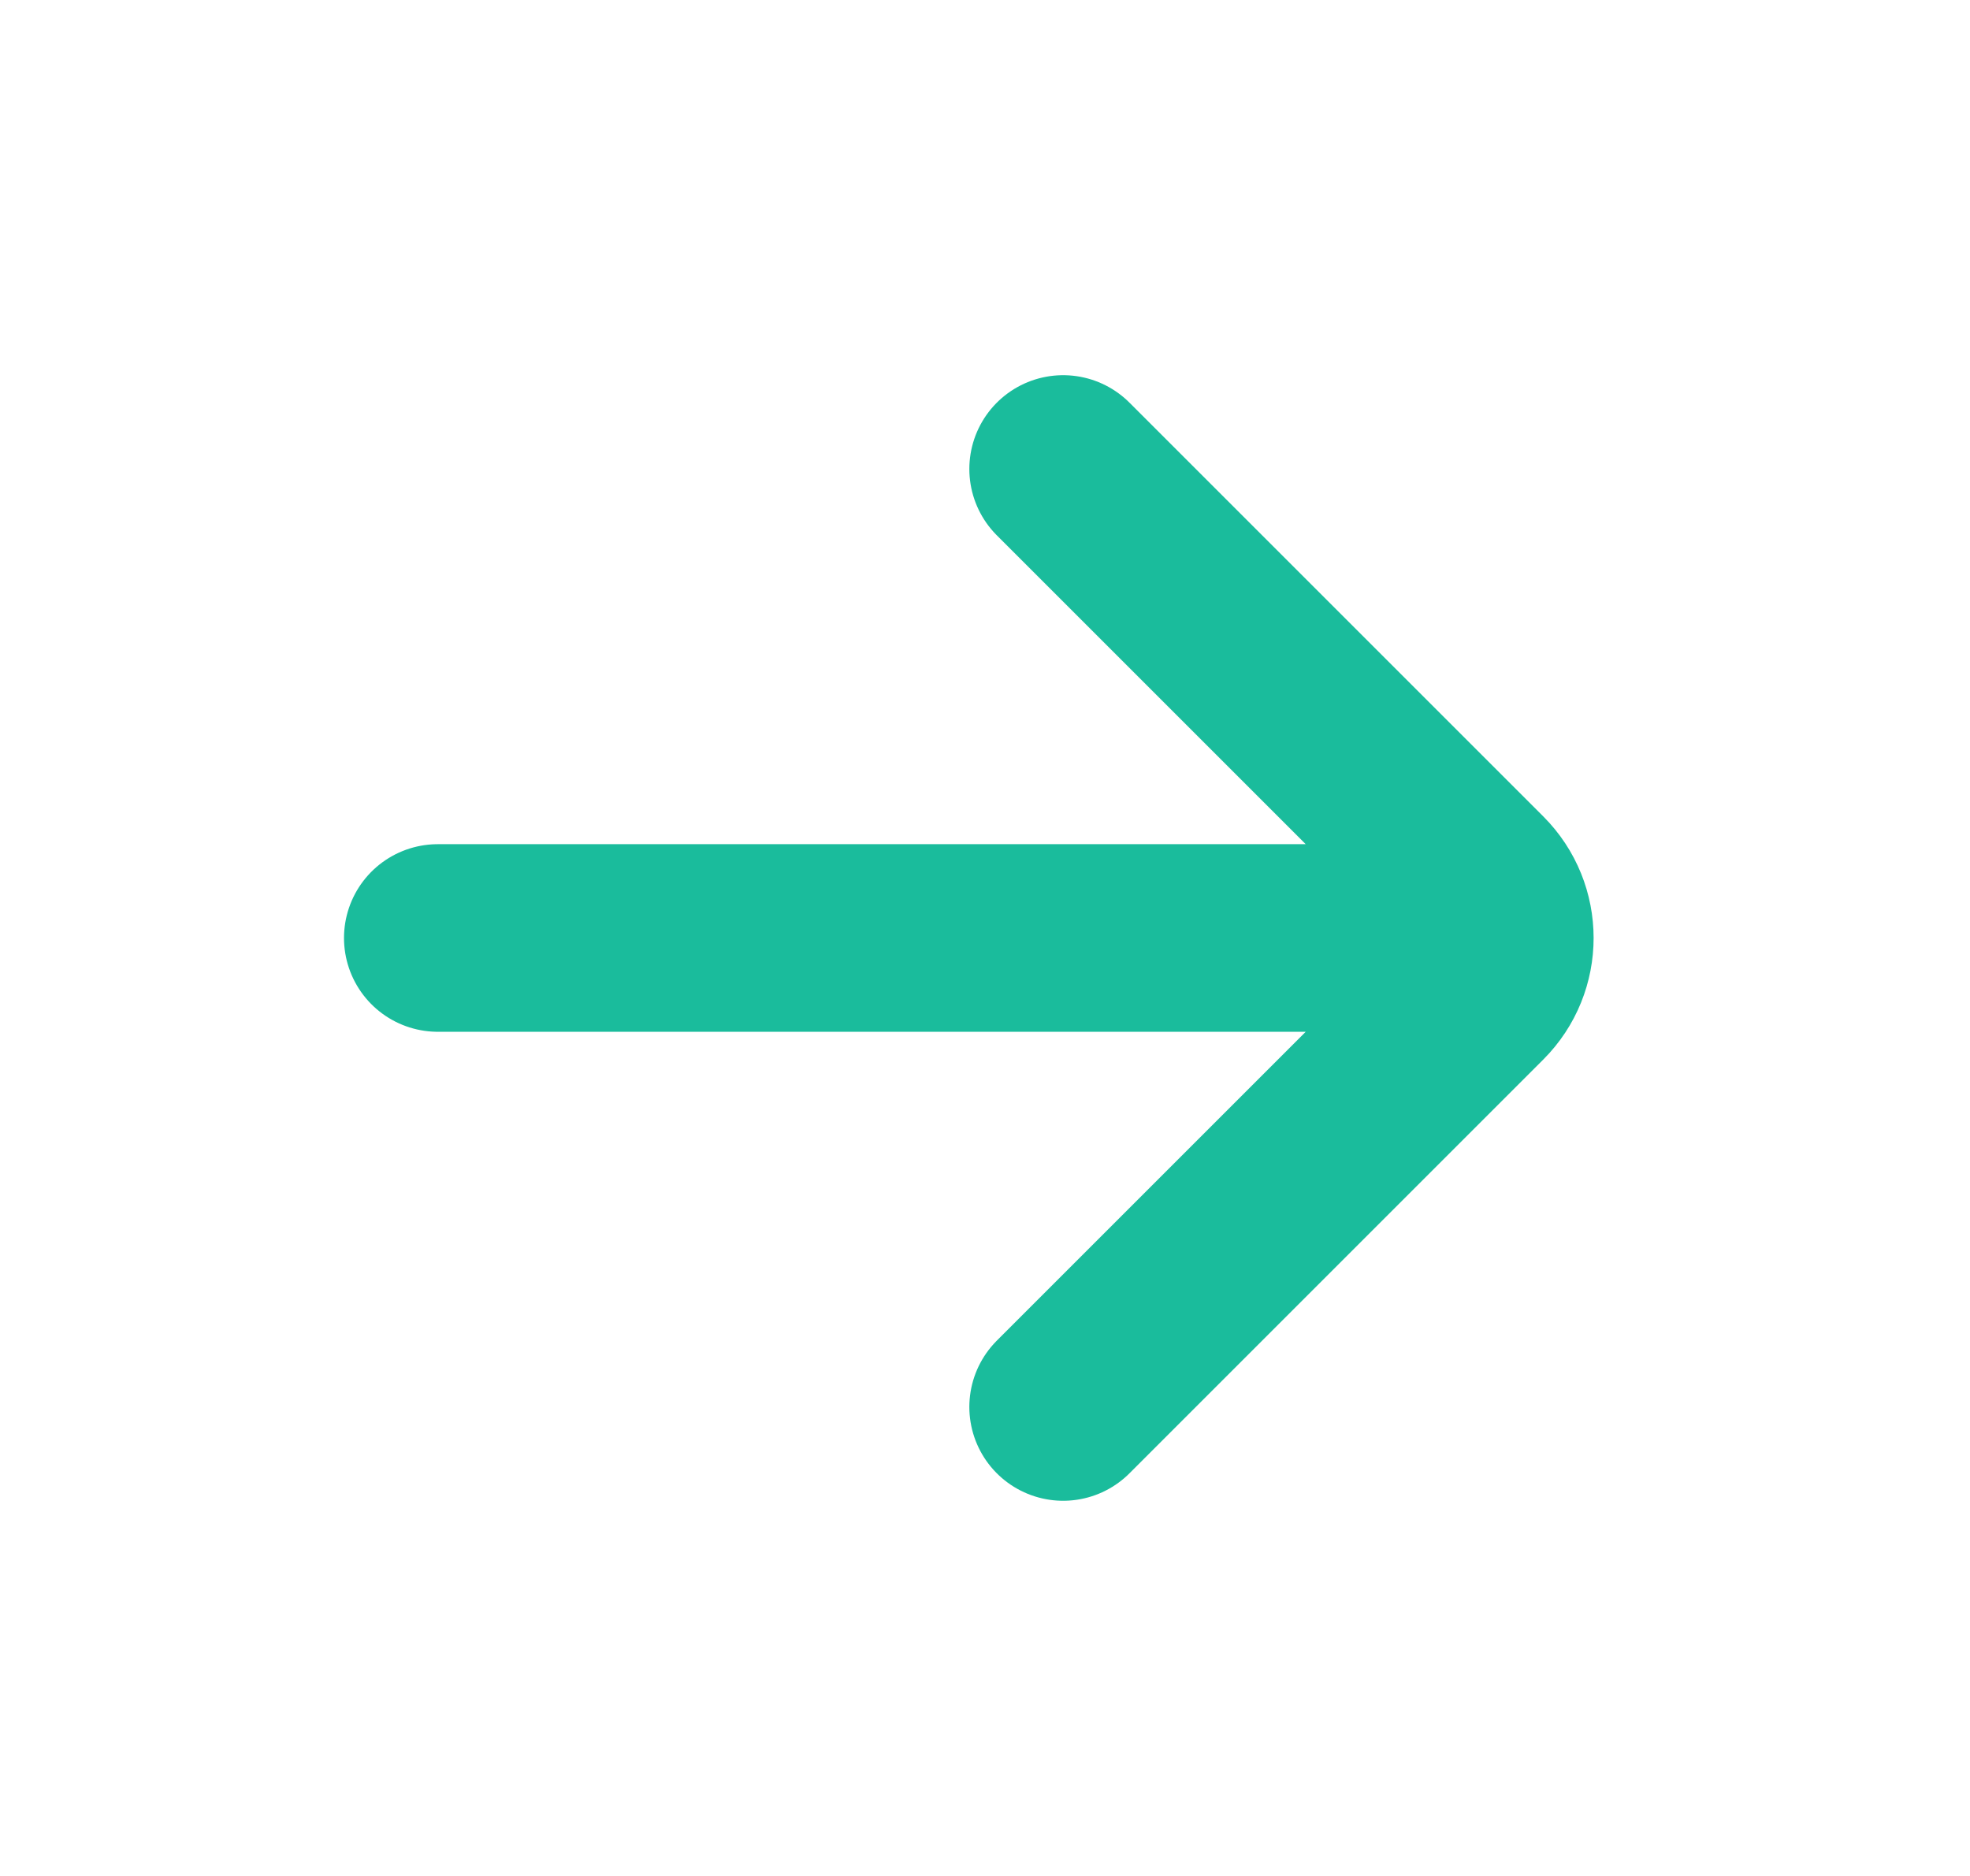 <svg xmlns="http://www.w3.org/2000/svg" width="21" height="20" viewBox="0 0 21 20" fill="none">
<path d="M4.667 10H15.5M11.333 5L15.744 9.411C16.069 9.736 16.069 10.264 15.744 10.589L11.333 15" stroke="#1ABC9C" stroke-width="2" stroke-linecap="round"/>
</svg>